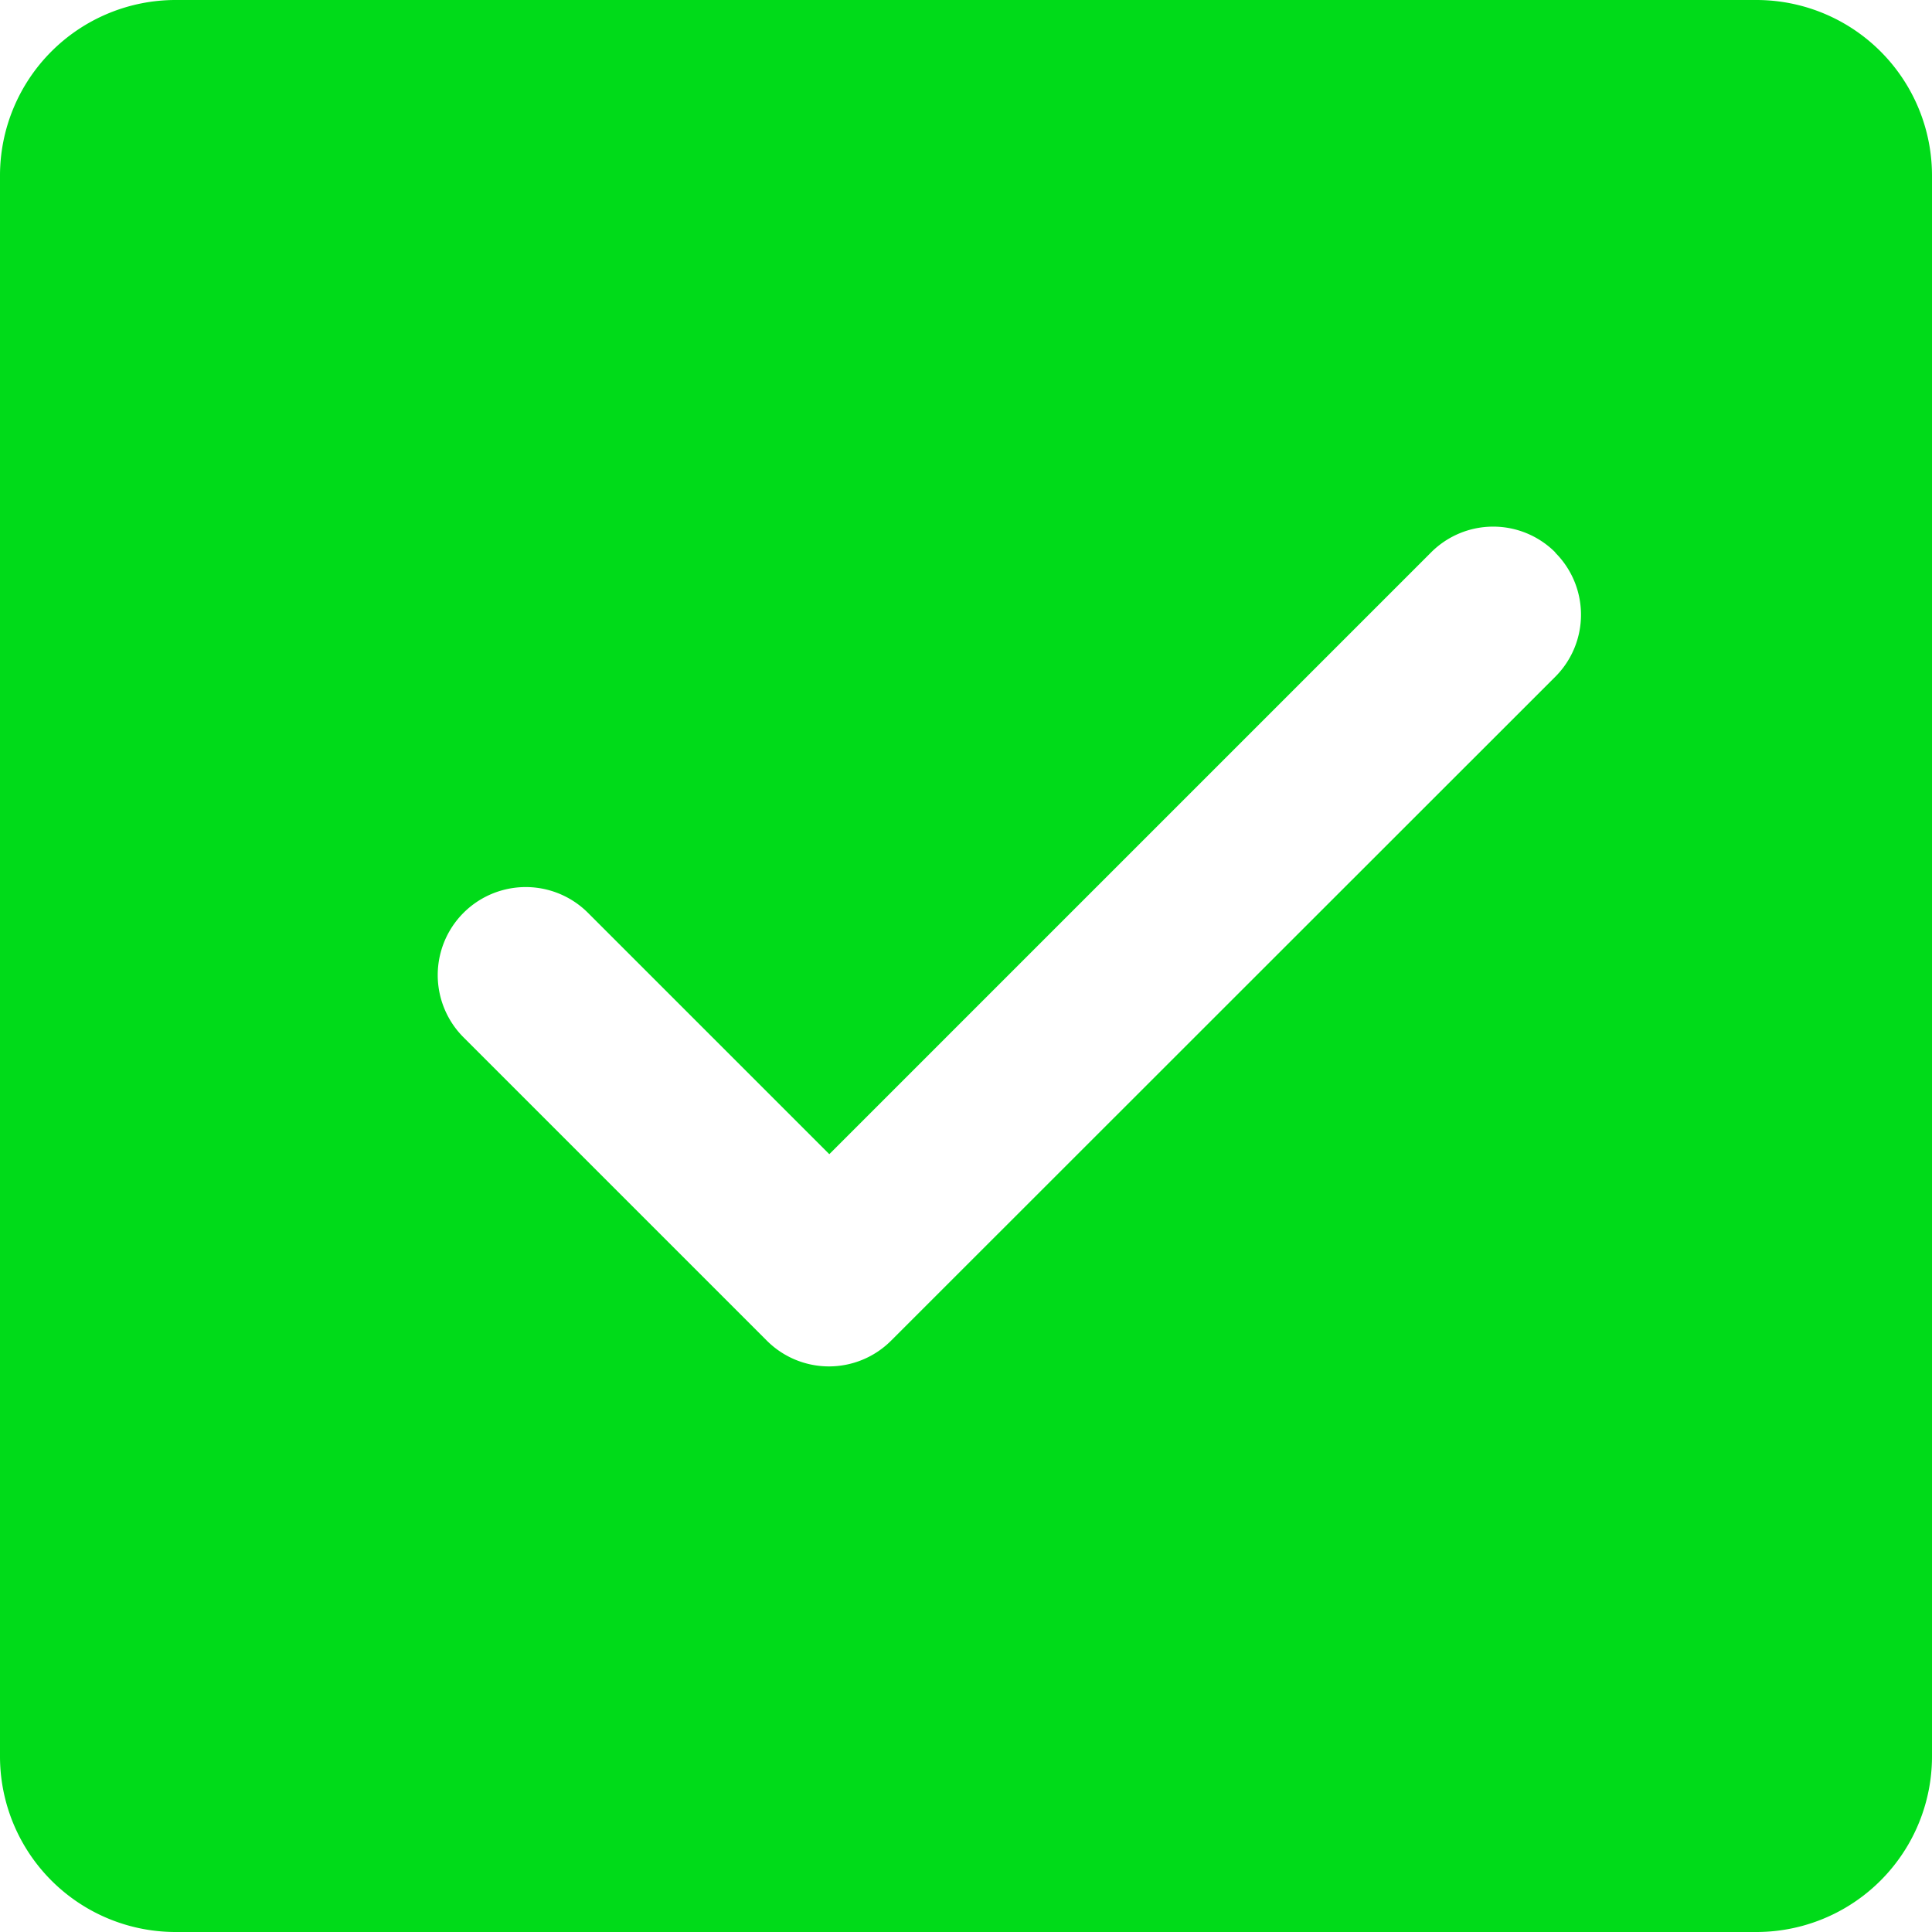 <svg id="working" xmlns="http://www.w3.org/2000/svg" width="20" height="20" viewBox="0 0 20 20">
  <rect id="working-2" width="20" height="20" fill="none"/>
  <path id="working-3" d="M20,1.818V18.182A1.818,1.818,0,0,1,18.182,20H1.818A1.818,1.818,0,0,1,0,18.182V1.818A1.818,1.818,0,0,1,1.818,0H18.182A1.818,1.818,0,0,1,20,1.818Zm-3.9,3.9a.908.908,0,0,0-1.285,0l-6.23,6.23-2.5-2.5A.909.909,0,0,0,4.8,10.74l3.139,3.139a.909.909,0,0,0,1.285,0L16.1,7.006a.908.908,0,0,0,0-1.285Z" fill="#00db19"/>
</svg>
